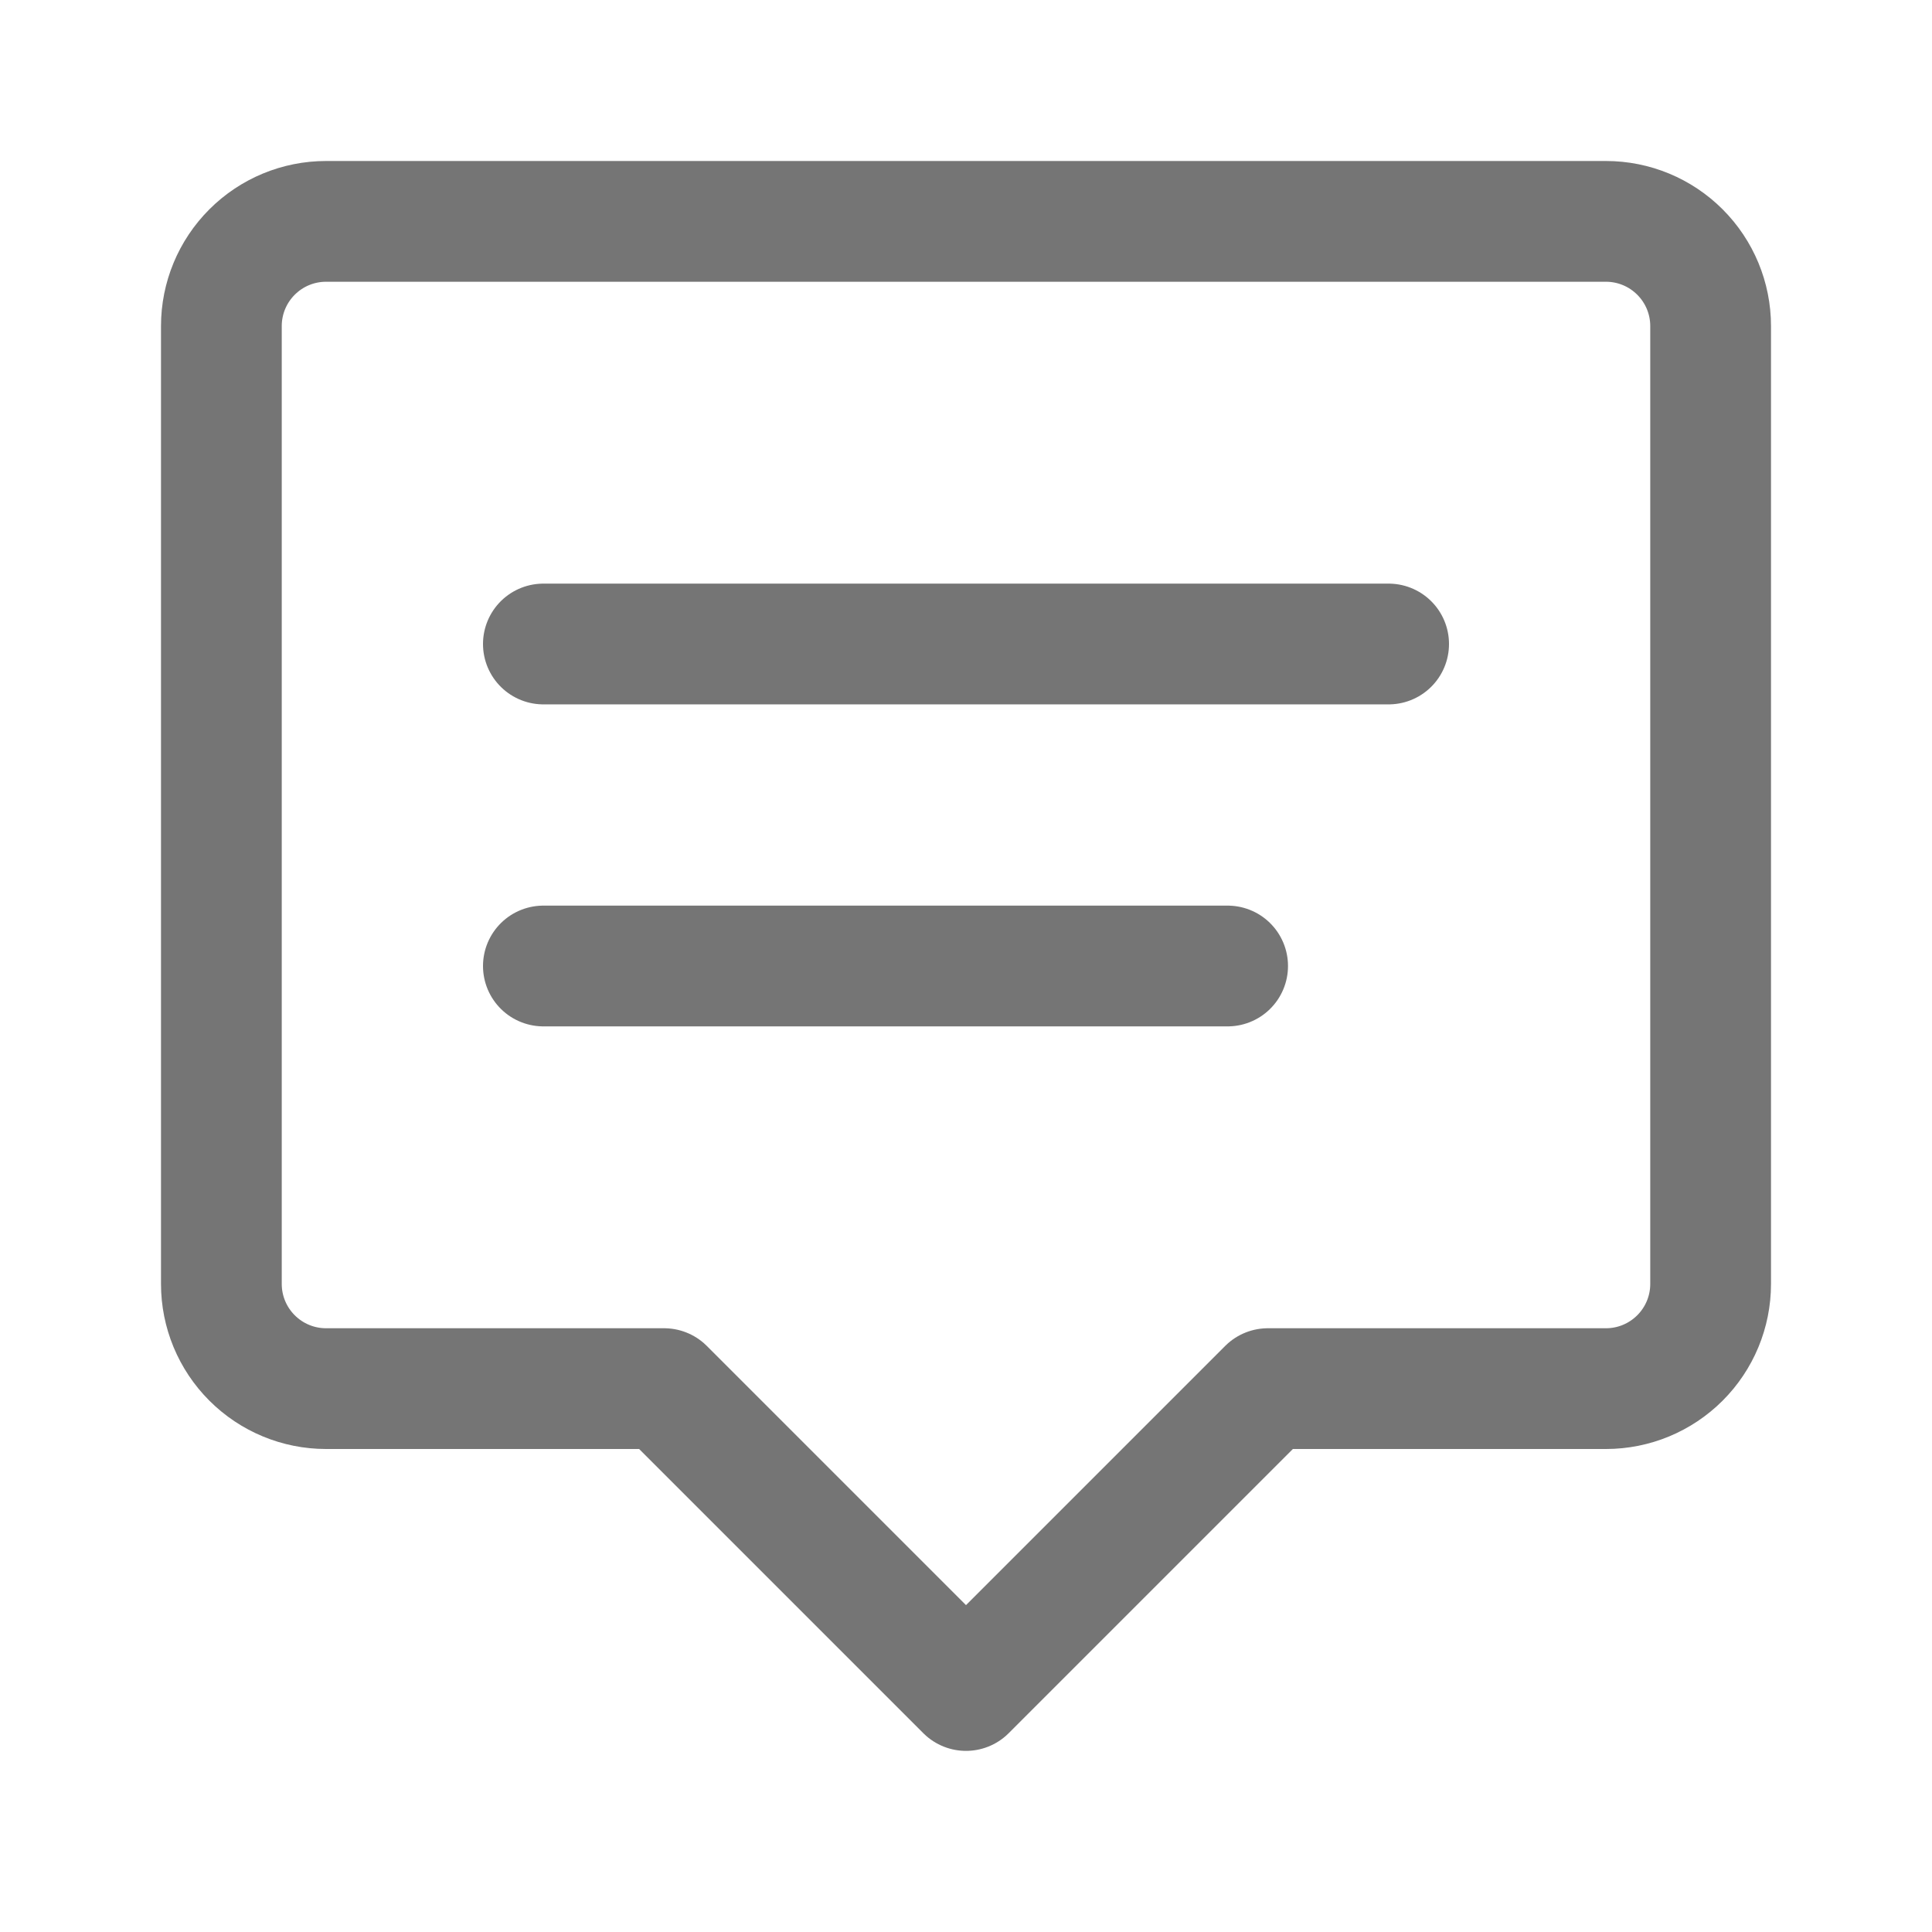 <svg xmlns="http://www.w3.org/2000/svg" fill-rule="evenodd" stroke-linecap="round" stroke-linejoin="round" stroke-miterlimit="1.5" clip-rule="evenodd" viewBox="0 0 24 24">
  <path fill="none" stroke="#757575" stroke-width="1.5" 
  d="M21.25 4.05c0-.345-.137-.675-.381-.919s-.574-.381-.919-.381H4.05c-.345 
  0-.675.137-.919.381s-.381.574-.381.919v11.9c0
  .345.137.675.381.919s.574.381.919.381h4.2L12
  21l3.75-3.75h4.2c.345 0 .675-.137.919-.381s.381-.574.381-.919V4.05zM6.75 
  8h10.5M6.75 12h8.5"/>
</svg>